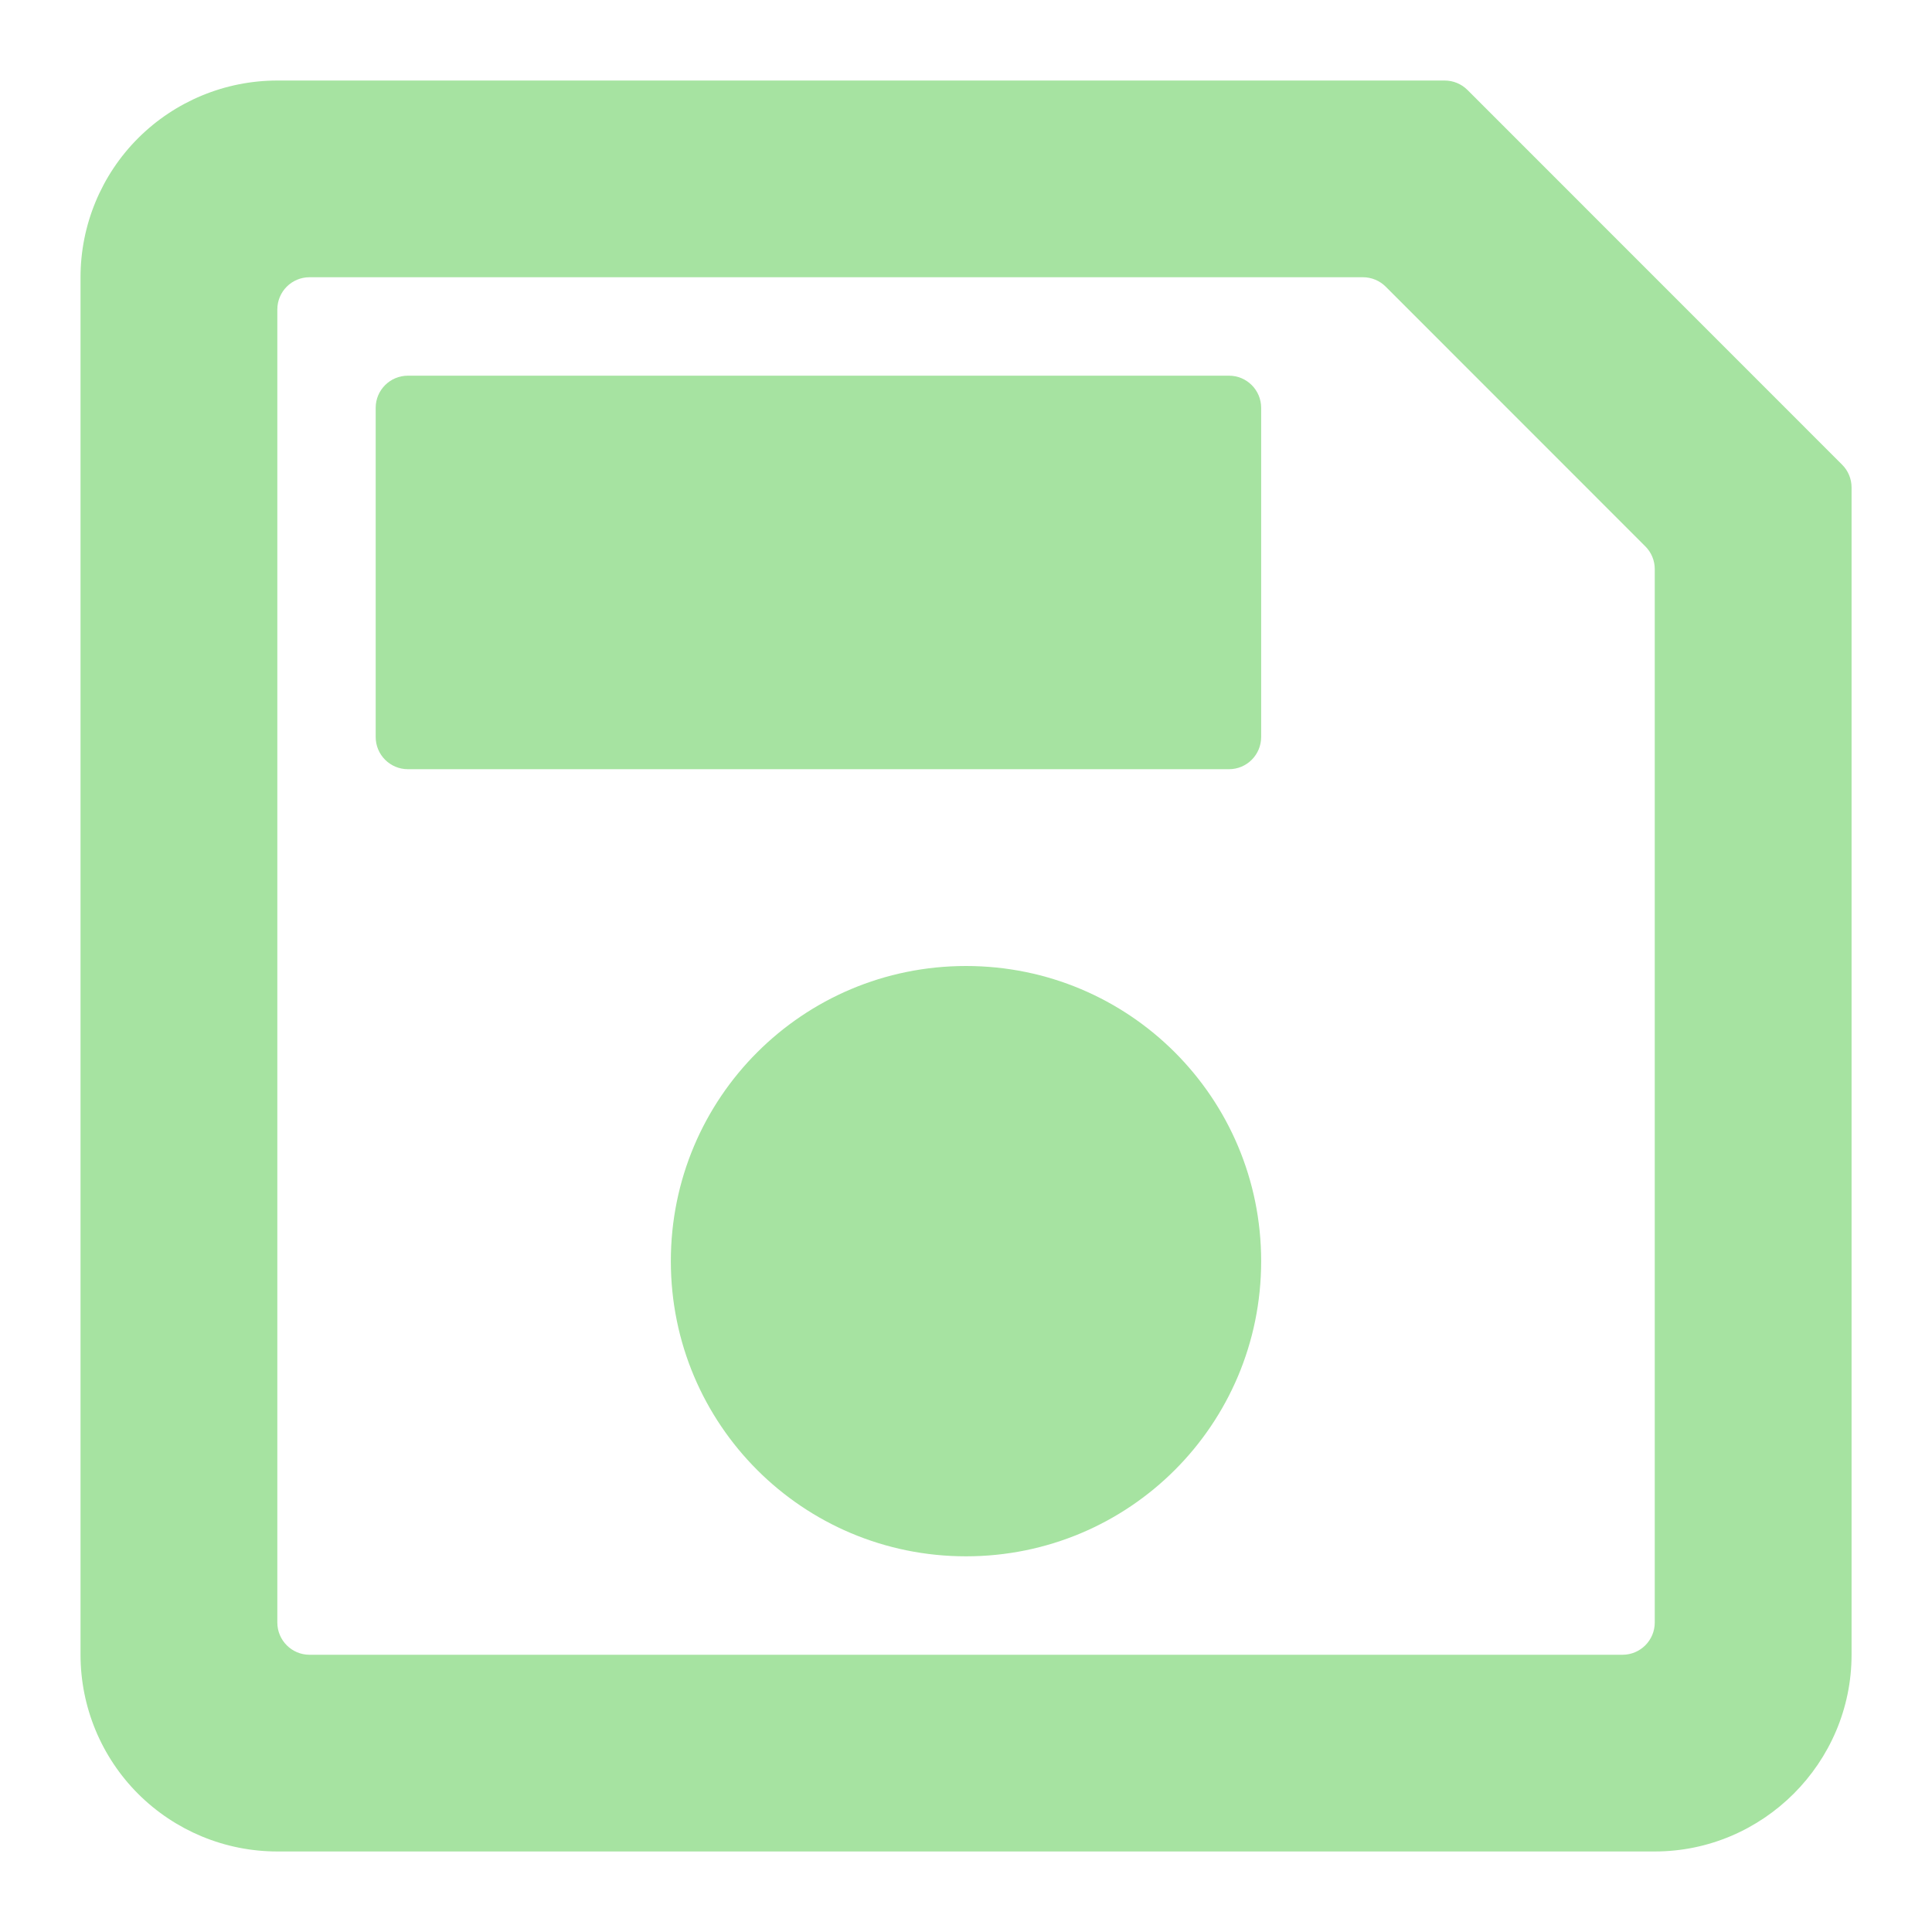 <svg width="22" height="22" viewBox="0 0 22 22" fill="none" xmlns="http://www.w3.org/2000/svg">
<g clip-path="url(#clip0_451_3044)">
<path d="M16.71 1.024C16.641 0.955 16.547 0.917 16.45 0.917H3.158C2.563 0.917 1.994 1.153 1.573 1.573C1.153 1.993 0.917 2.563 0.917 3.157V18.843C0.917 19.437 1.153 20.007 1.573 20.427C1.994 20.847 2.563 21.083 3.158 21.083H18.843C20.075 21.083 21.084 20.075 21.084 18.843V5.55C21.084 5.453 21.045 5.359 20.976 5.291L16.71 1.024ZM18.843 18.476C18.843 18.678 18.679 18.843 18.476 18.843H3.524C3.322 18.843 3.158 18.678 3.158 18.476V3.524C3.158 3.321 3.322 3.157 3.524 3.157H15.52C15.618 3.157 15.711 3.196 15.78 3.265L18.735 6.221C18.804 6.289 18.843 6.383 18.843 6.48V18.476ZM11 11C9.141 11 7.639 12.501 7.639 14.361C7.639 16.221 9.141 17.722 11 17.722C12.86 17.722 14.361 16.221 14.361 14.361C14.361 12.501 12.86 11 11 11ZM4.278 4.644C4.278 4.442 4.442 4.278 4.645 4.278H13.995C14.197 4.278 14.361 4.442 14.361 4.644V8.392C14.361 8.595 14.197 8.759 13.995 8.759H4.645C4.442 8.759 4.278 8.595 4.278 8.392V4.644Z" fill="url(#paint0_linear_451_3044)"/>
</g>
<defs>
<linearGradient id="paint0_linear_451_3044" x1="11" y1="21.083" x2="11" y2="0.917" gradientUnits="userSpaceOnUse">
<stop stop-color="#a6e3a1"/>
<stop offset="1" stop-color="#a6e3a1"/>
</linearGradient>
<clipPath id="clip0_451_3044">
<rect width="22" height="22" fill="white"/>
</clipPath>
</defs>
</svg>
